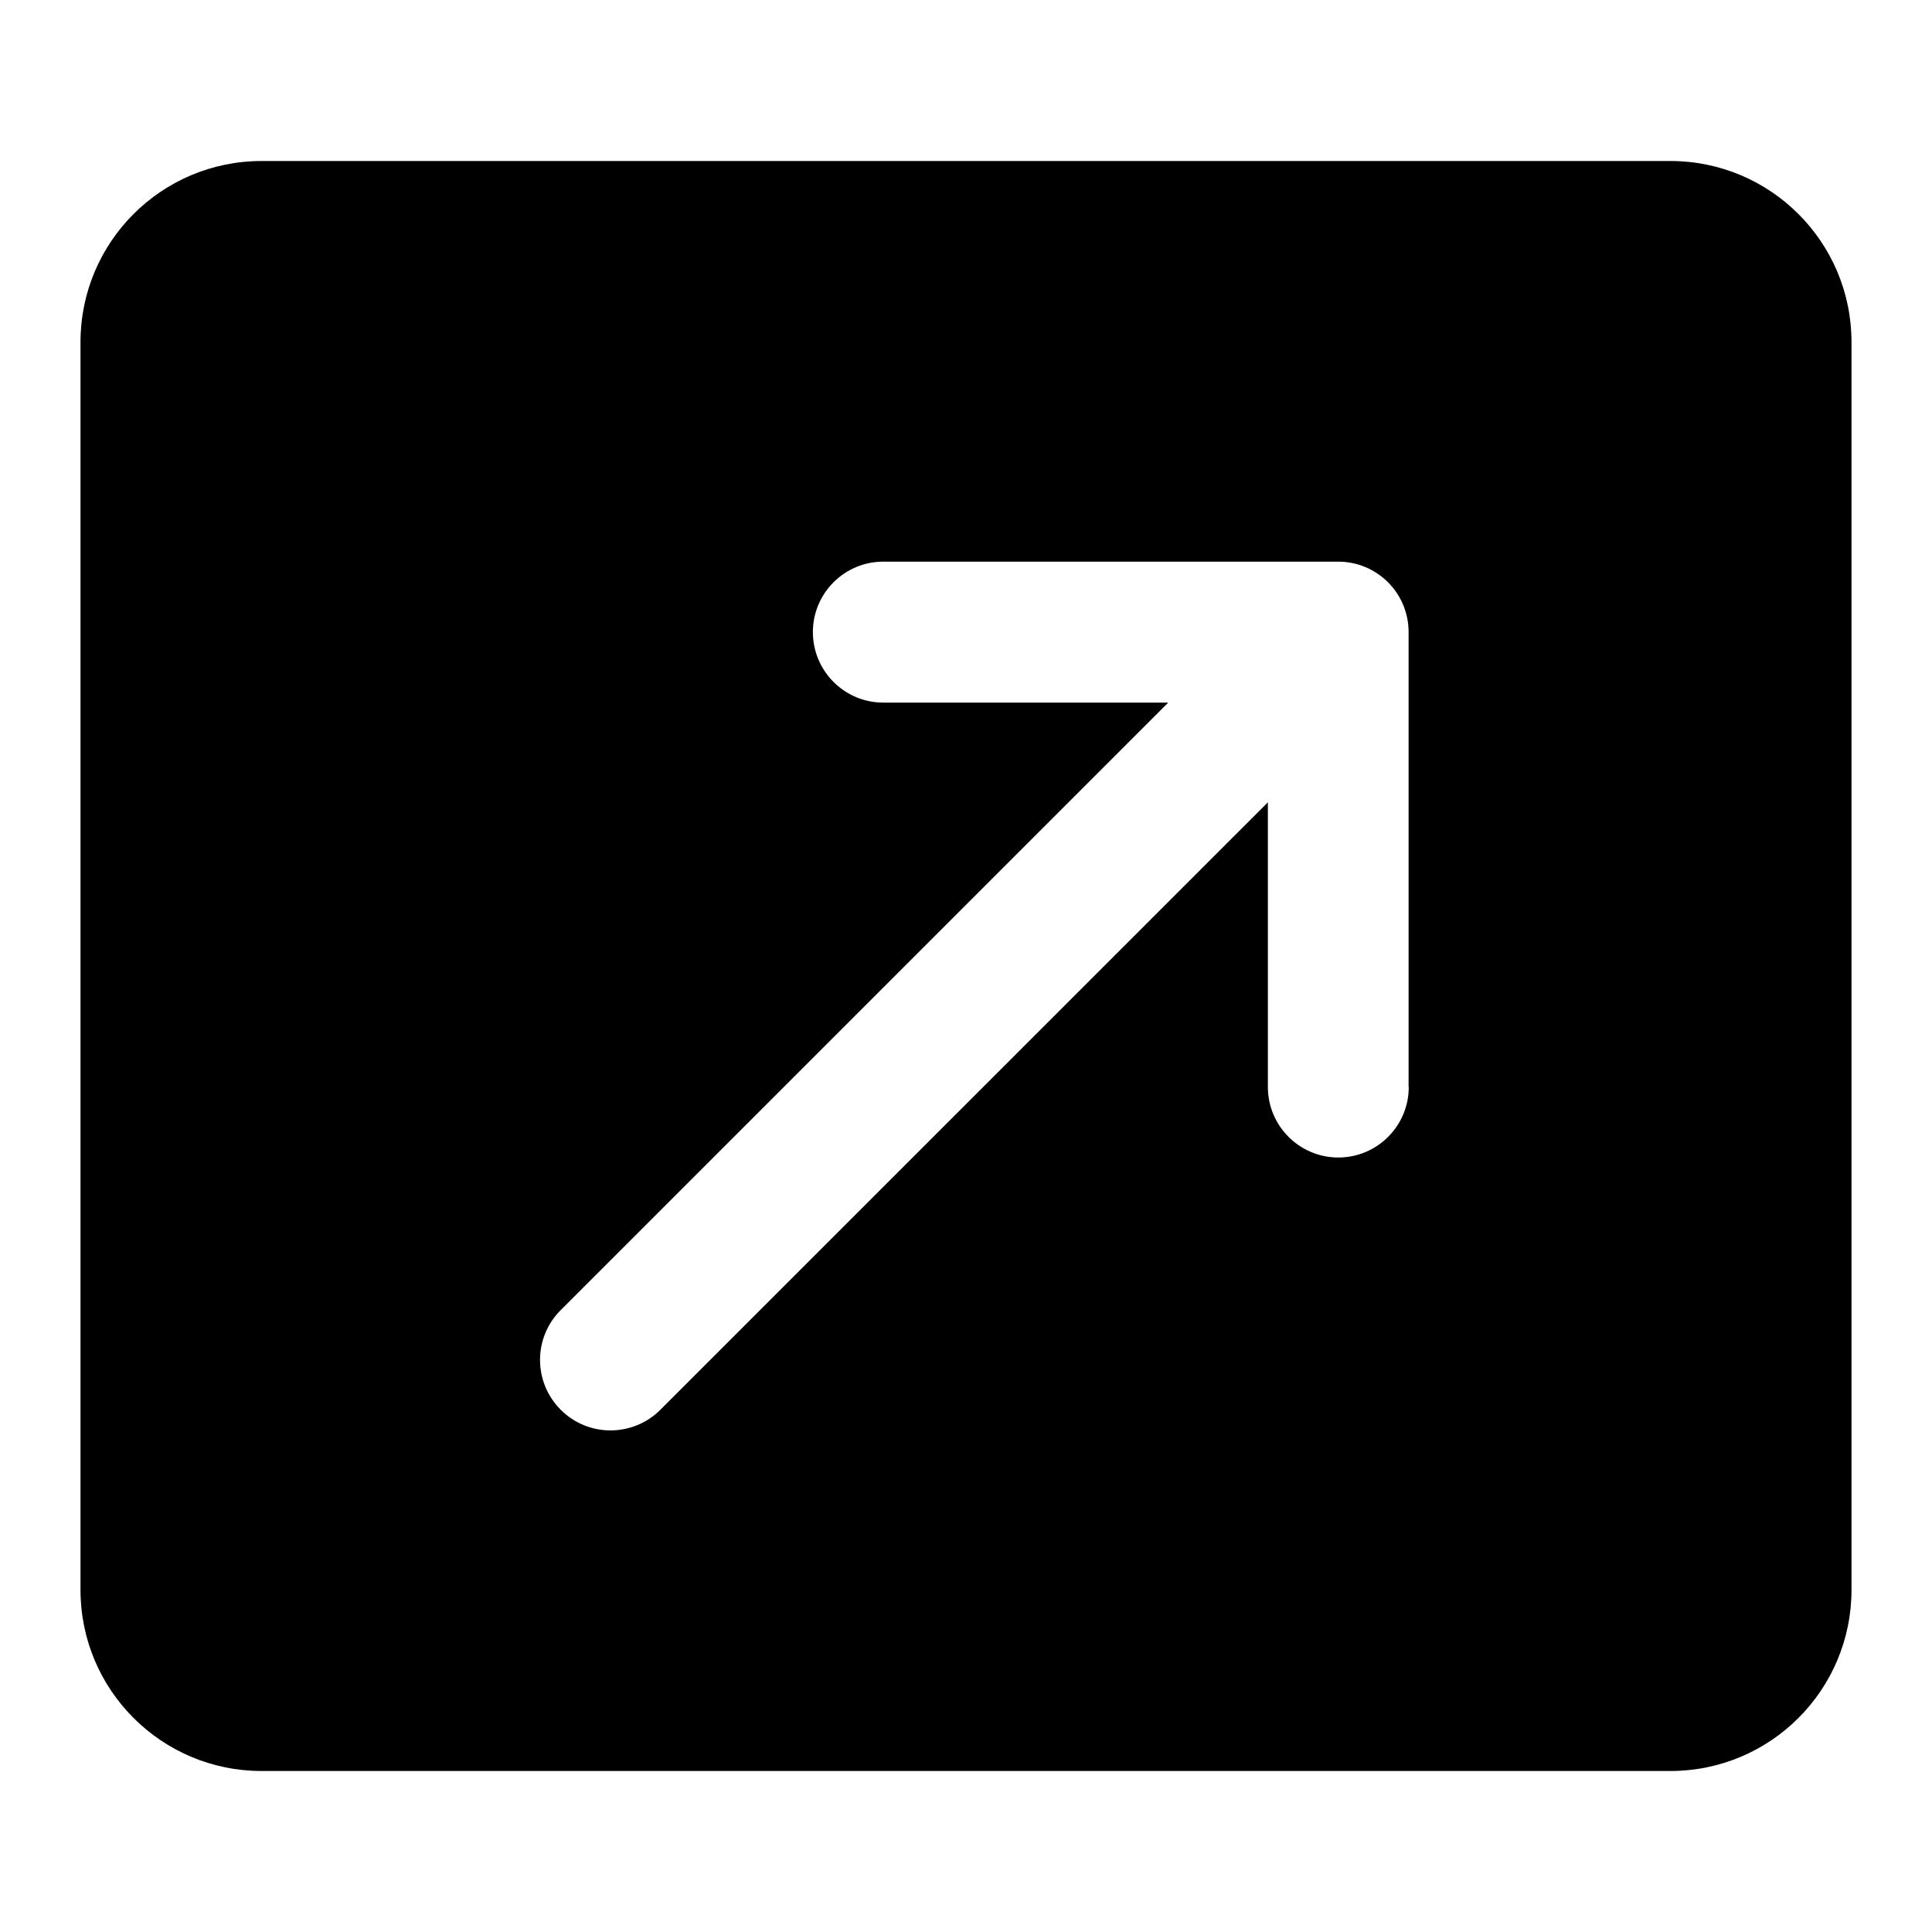 <svg width="24" height="24" viewBox="0 0 24 24" fill="none" xmlns="http://www.w3.org/2000/svg">
<path d="M20.75 2H3.25C2.007 2 1 3.007 1 4.25V19.75C1 20.993 2.007 22 3.25 22H20.75C21.993 22 23 20.993 23 19.75V4.25C23 3.007 21.993 2 20.75 2ZM17.5 13.504C17.5 13.987 17.108 14.379 16.625 14.379C16.142 14.379 15.75 13.986 15.75 13.503V9.967L8.203 17.513C8.033 17.683 7.808 17.769 7.583 17.769C7.358 17.769 7.136 17.683 6.965 17.512C6.623 17.17 6.623 16.616 6.965 16.275L14.512 8.728H10.972C10.49 8.728 10.098 8.335 10.098 7.852C10.098 7.369 10.49 6.977 10.973 6.977H16.623C17.106 6.977 17.498 7.367 17.498 7.851V13.501L17.5 13.504Z" fill="black"/>
</svg>
